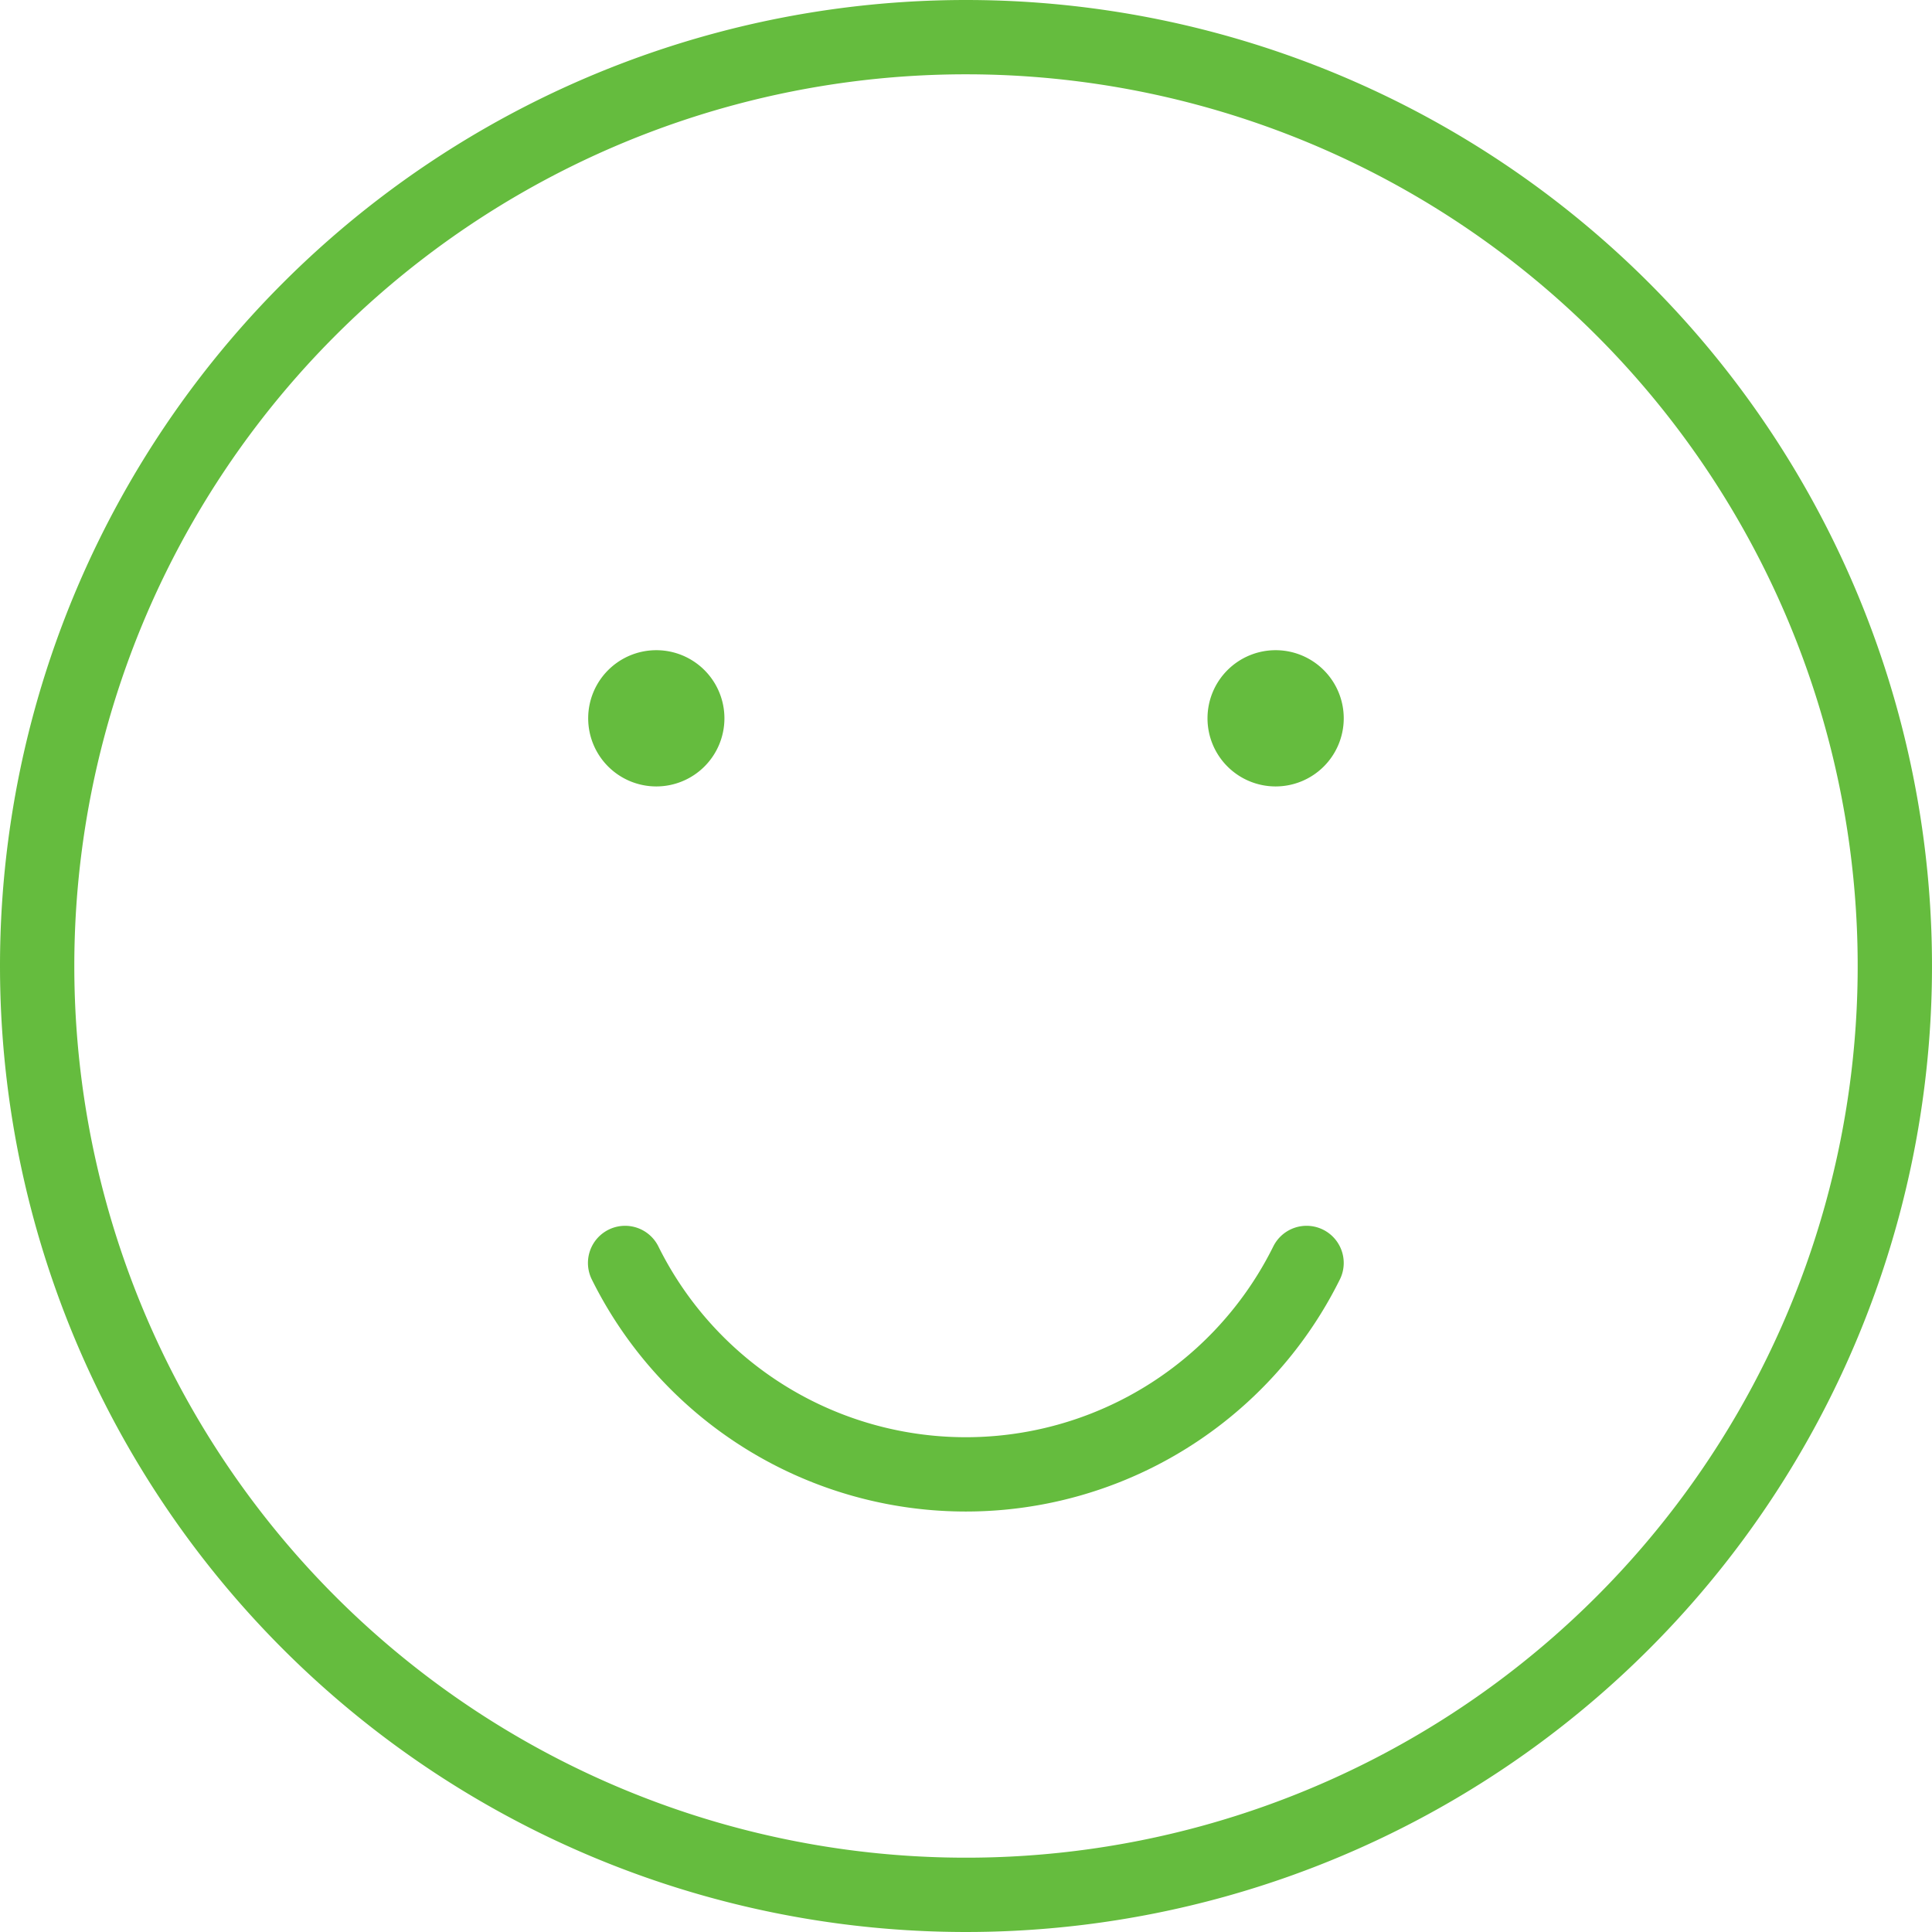 <svg xmlns="http://www.w3.org/2000/svg" width="104" height="104" viewBox="0 0 104 104">
    <defs>
        <style>
            .cls-1{fill:none;stroke:#65bc3e;stroke-linecap:round;stroke-linejoin:round;stroke-width:4px}
        </style>
    </defs>
    <g id="streamline-icon-smiley-smile-2_140x140" transform="translate(2 2)">
        <path id="Path_811" d="M4.375 54.375a50 50 0 1 0 50-50 50 50 0 0 0-50 50z" class="cls-1" transform="translate(-4.375 -4.375)"/>
        <path id="Path_812" d="M47.6 50.312a1.667 1.667 0 1 1-1.667 1.667 1.667 1.667 0 0 1 1.667-1.667" class="cls-1" transform="translate(-14.271 -15.312)"/>
        <path id="Path_813" d="M91.354 50.312a1.667 1.667 0 1 1-1.667 1.667 1.667 1.667 0 0 1 1.667-1.667" class="cls-1" transform="translate(-24.687 -15.312)"/>
        <path id="Path_814" d="M71.381 87.5a20.471 20.471 0 0 1-36.684 0" class="cls-1" transform="translate(-3.048 -21.515)"/>
    </g>
</svg>

